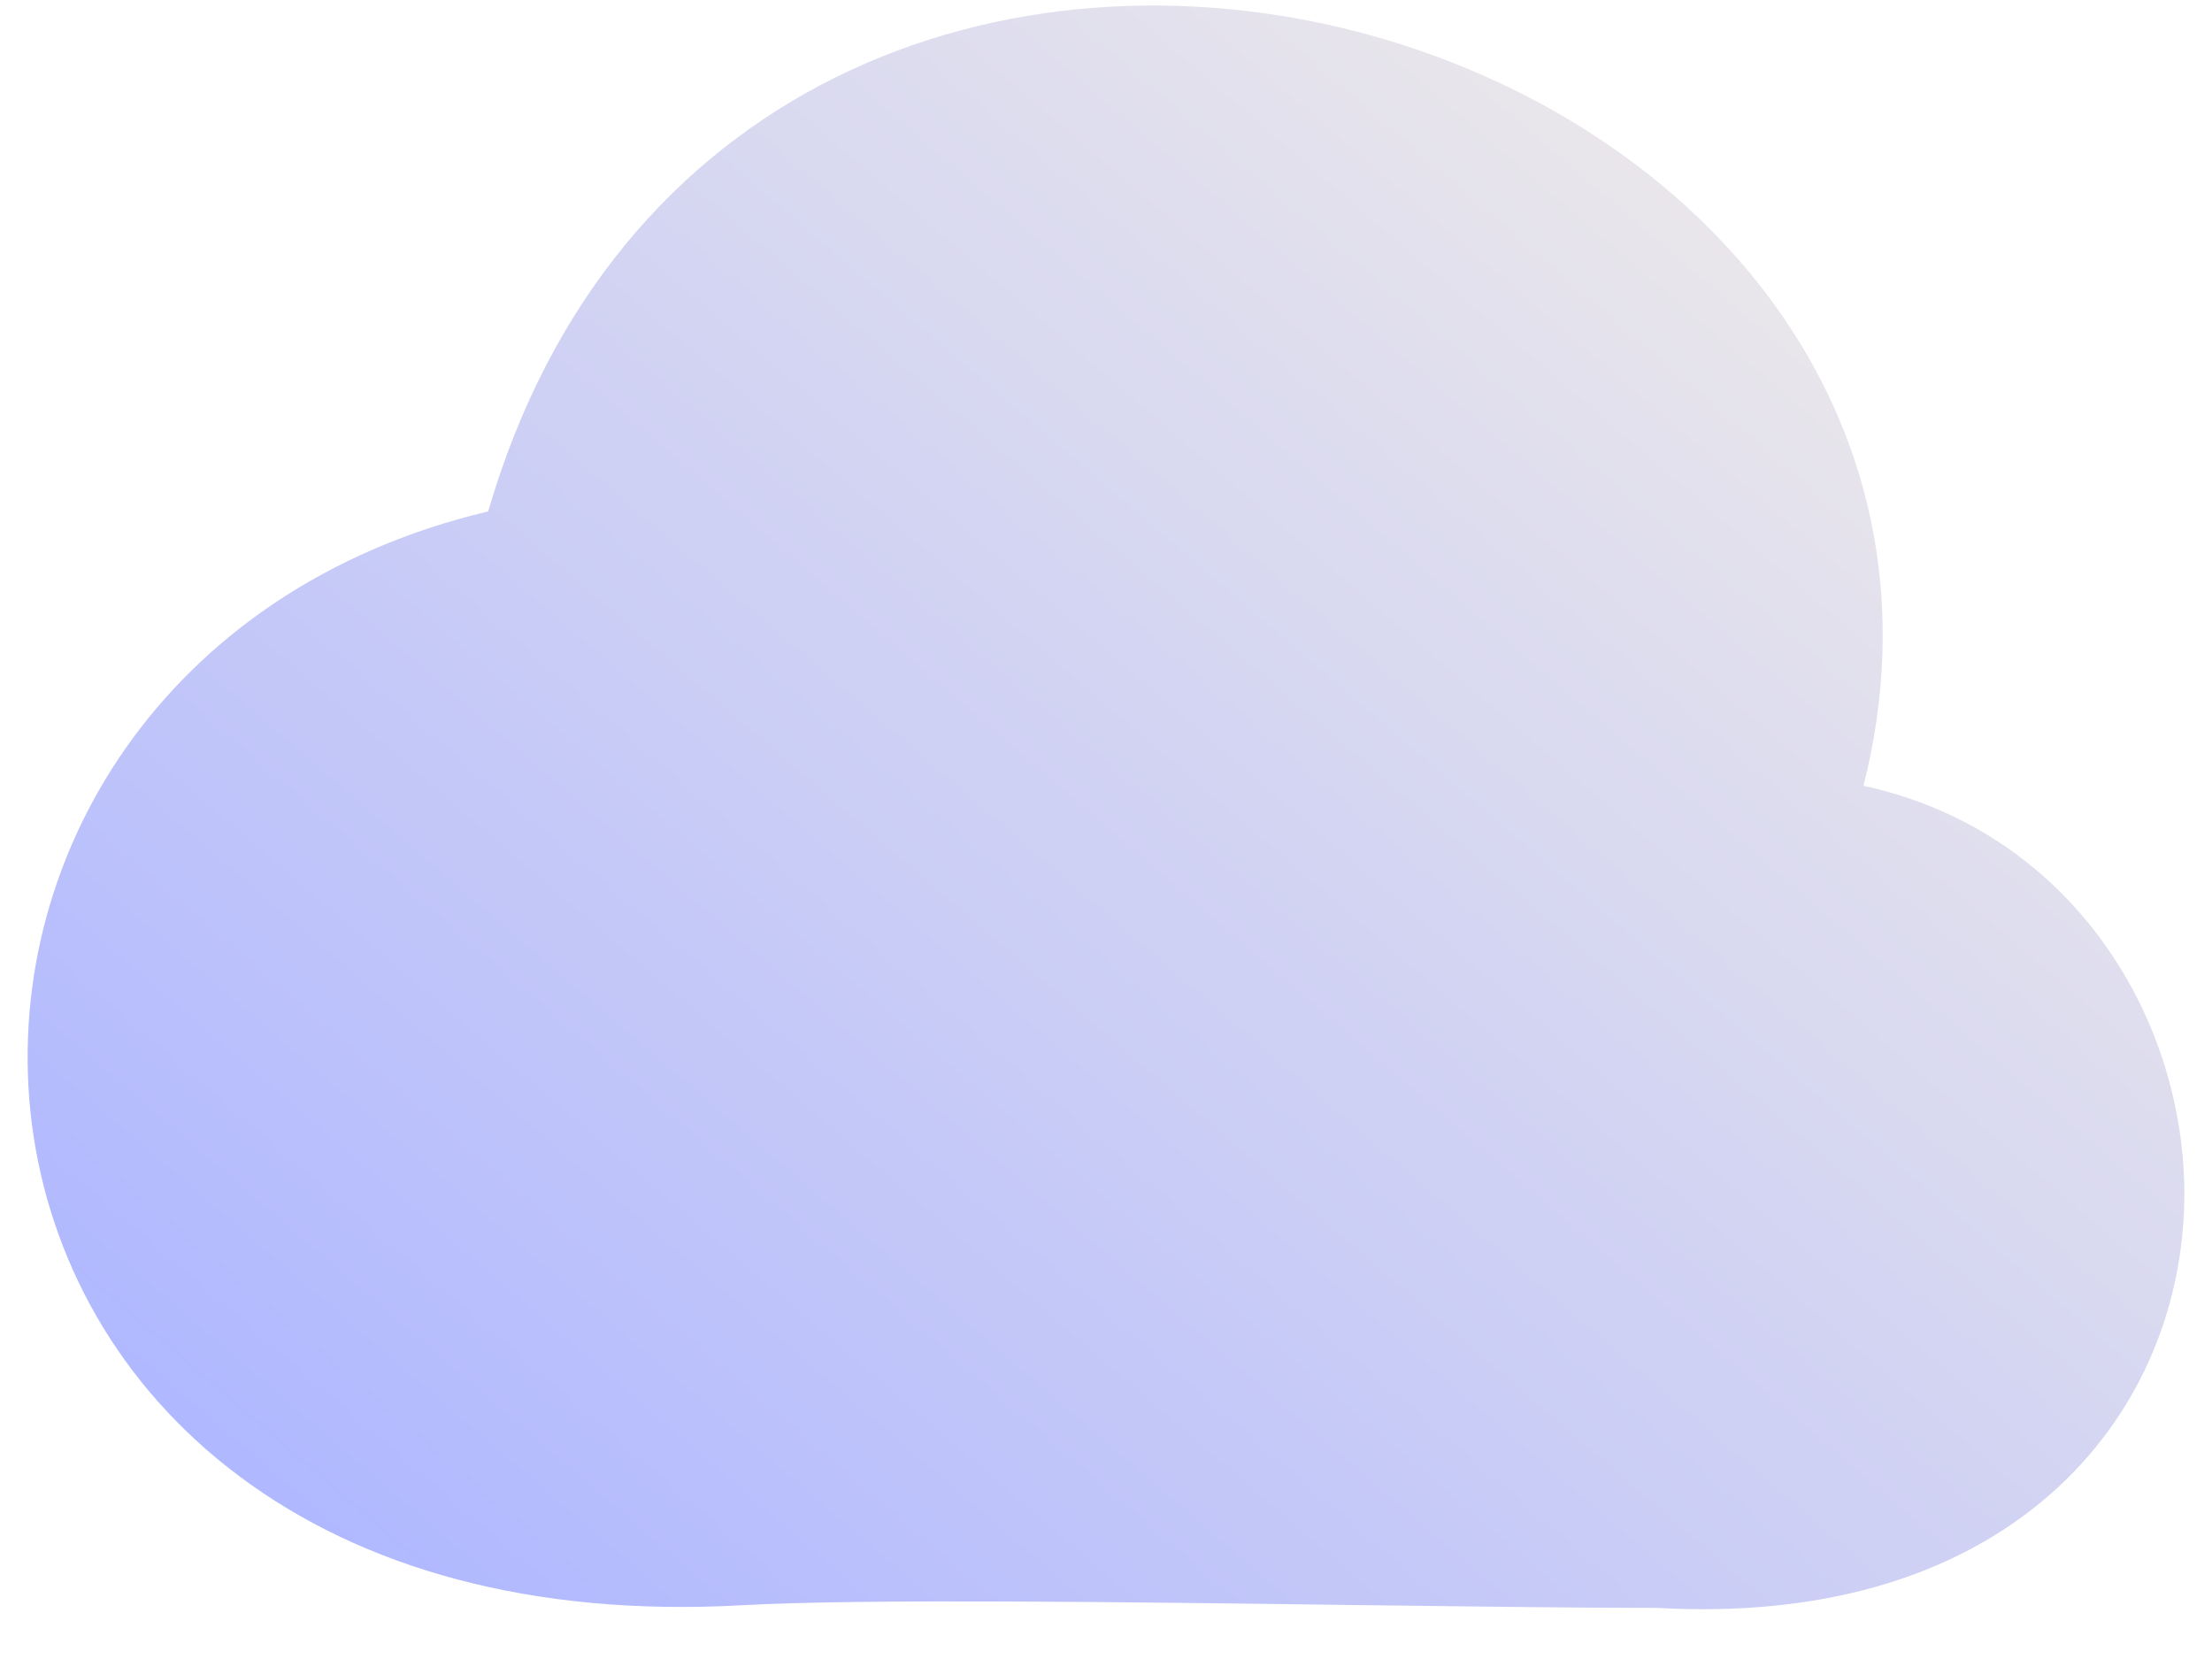 <svg width="20" height="15" viewBox="0 0 20 15" fill="none" xmlns="http://www.w3.org/2000/svg">
<path fill-rule="evenodd" clip-rule="evenodd" d="M16.849 7.105C17.254 5.498 16.925 4.039 16.126 2.872C15.241 1.58 13.813 0.687 12.277 0.288C10.739 -0.111 9.024 -0.032 7.544 0.705C6.122 1.414 4.972 2.704 4.414 4.624C1.467 5.322 -0.009 7.799 0.287 10.154C0.441 11.37 1.067 12.531 2.17 13.352C3.272 14.174 4.799 14.62 6.707 14.514C7.787 14.454 10.145 14.484 12.24 14.512C13.284 14.525 14.262 14.538 14.985 14.538C16.456 14.621 17.624 14.264 18.449 13.586C19.278 12.904 19.69 11.956 19.744 11.007C19.839 9.323 18.789 7.524 16.849 7.105Z" fill="url(#paint0_linear_511_1316)"/>
<defs>
<linearGradient id="paint0_linear_511_1316" x1="15" y1="-5.05723e-07" x2="3" y2="14" gradientUnits="userSpaceOnUse">
<stop stop-color="#EDE9E9"/>
<stop offset="1" stop-color="#B0B8FF"/>
</linearGradient>
</defs>
</svg>
